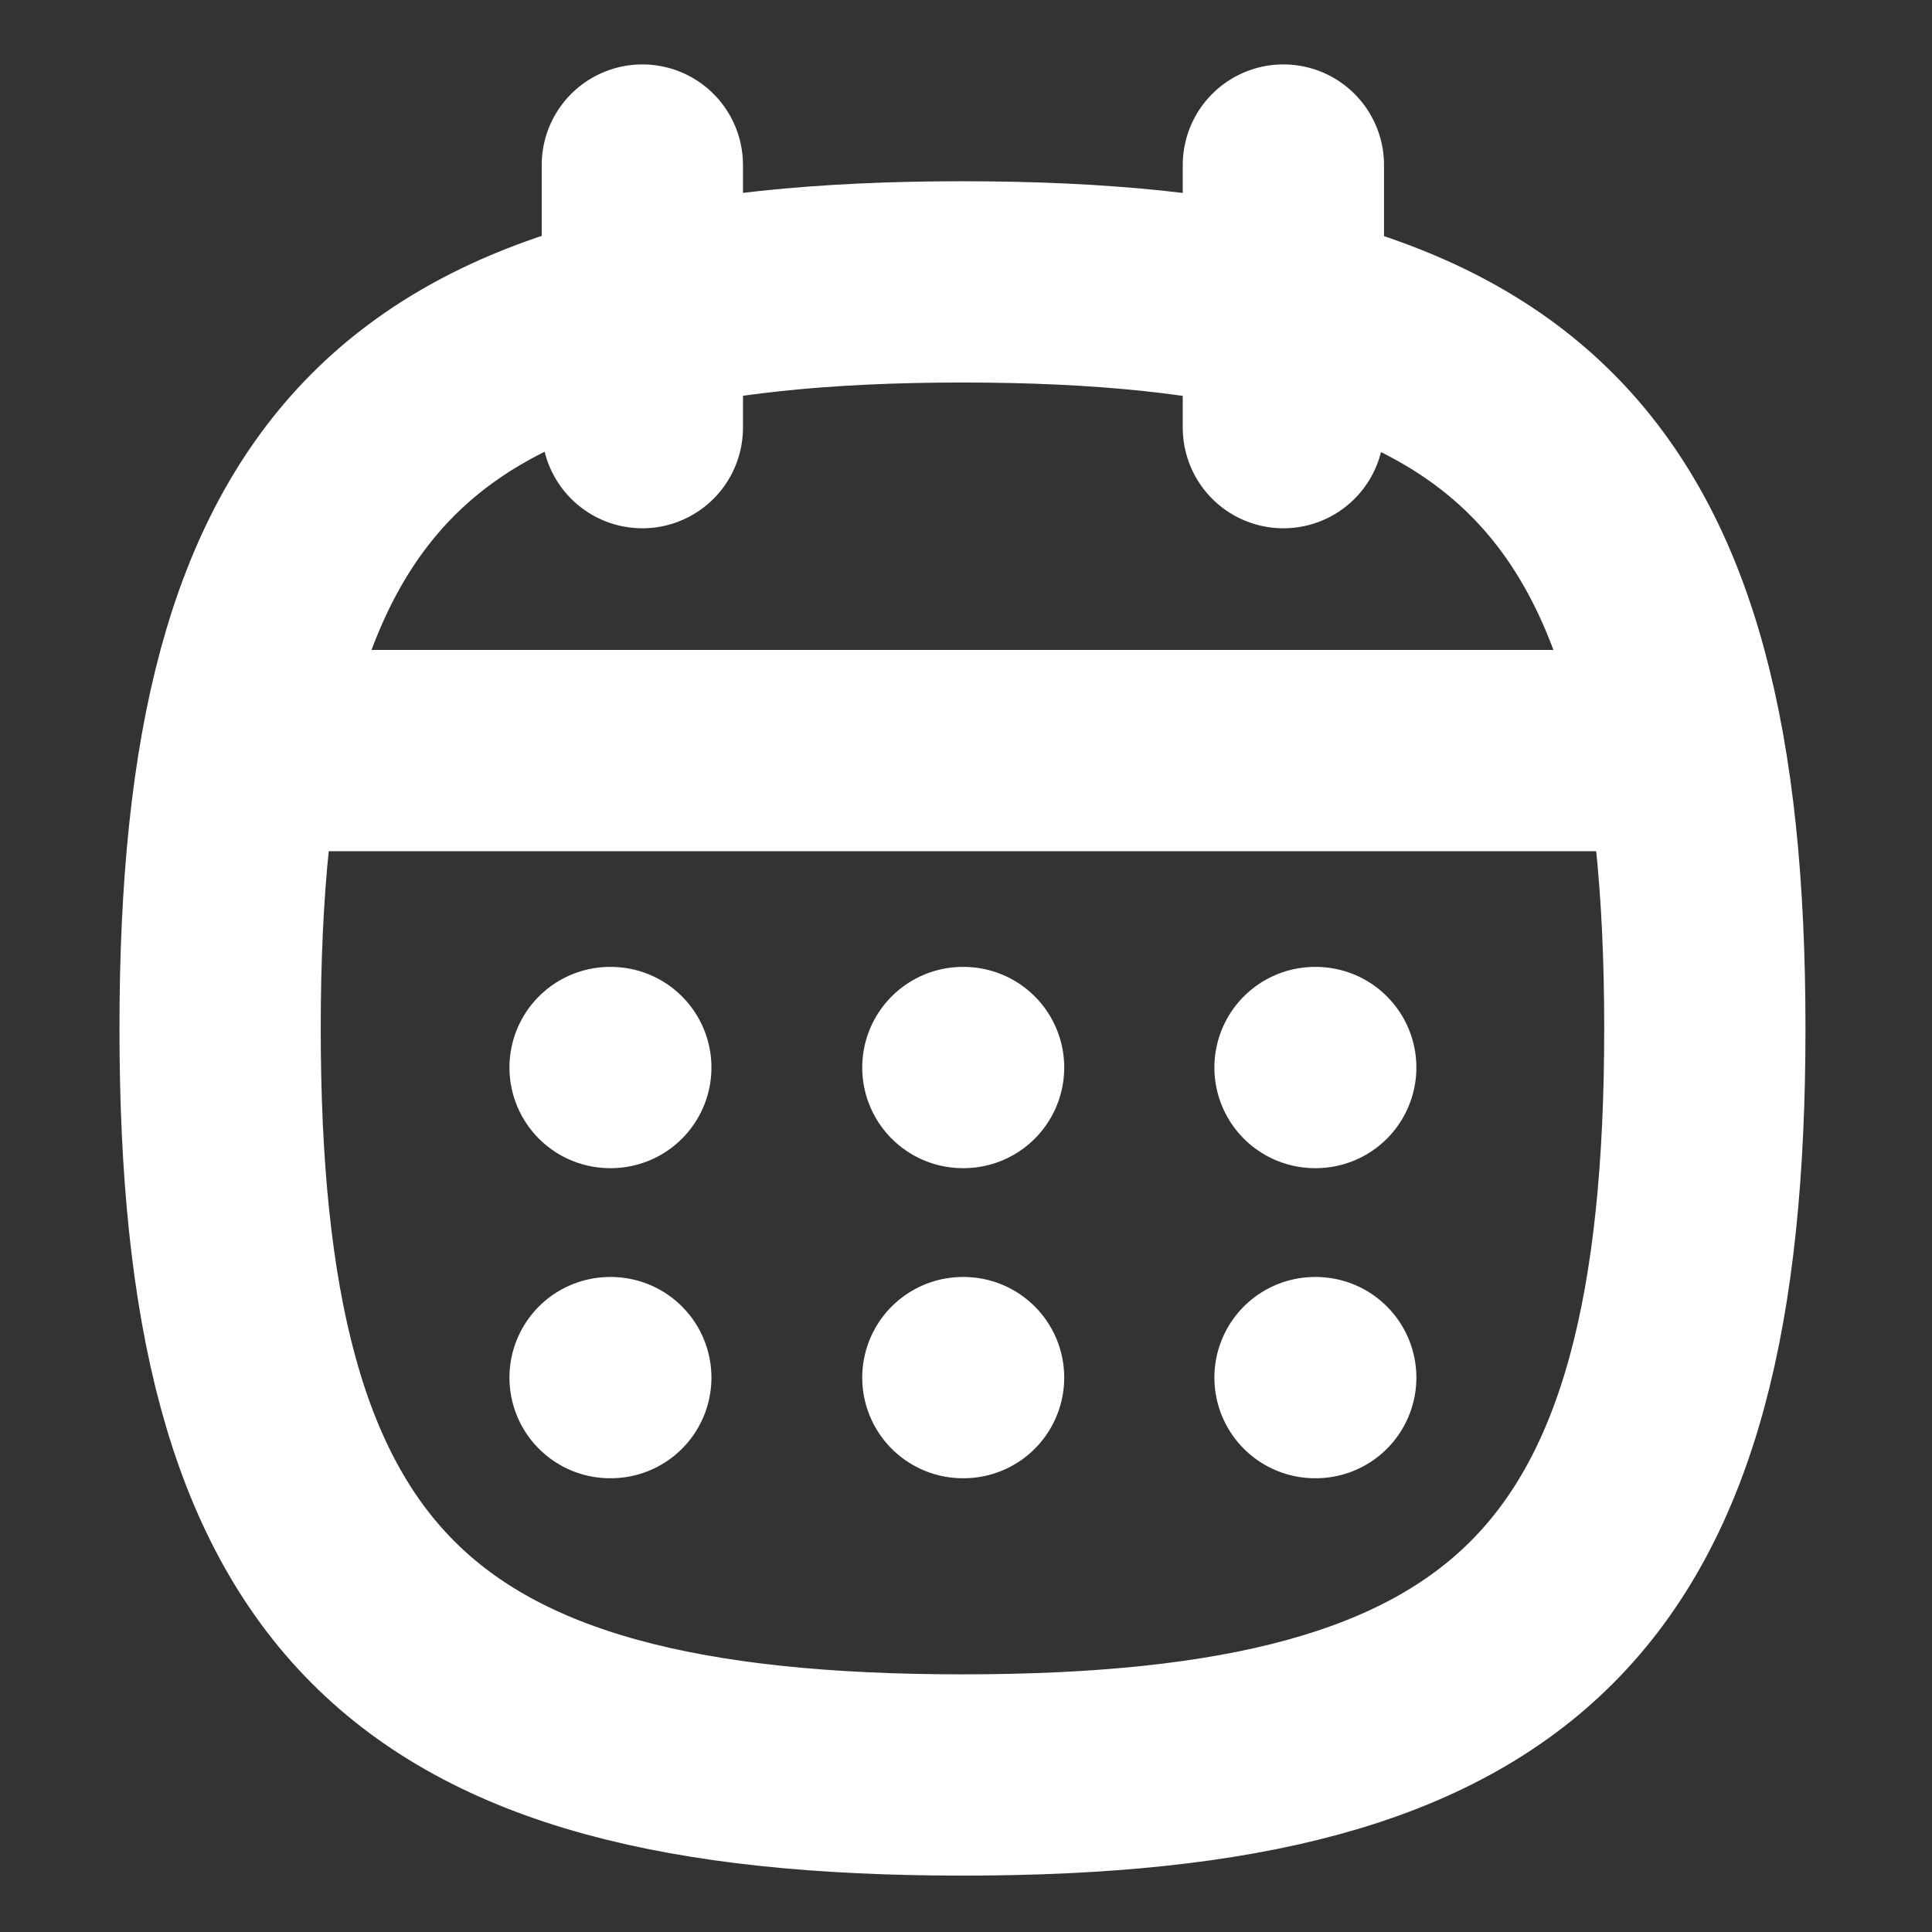 <svg width="40" height="40" viewBox="0 0 40 40" fill="none" xmlns="http://www.w3.org/2000/svg">
<rect x="0" y="0" width="40" height="40" fill="#333333" stroke="none"/>
<path fill-rule="evenodd" clip-rule="evenodd" d="M4.557 21.293C4.557 9.699 8.4 5.836 19.927 5.836C31.454 5.836 35.297 9.699 35.297 21.293C35.297 32.886 31.454 36.749 19.927 36.749C8.4 36.749 4.557 32.886 4.557 21.293Z" stroke="white" stroke-width="4.167" stroke-linecap="round" stroke-linejoin="round"/>
<path d="M5.014 15.54H34.857" stroke="white" stroke-width="4.167" stroke-linecap="round" stroke-linejoin="round"/>
<path d="M27.226 22.102H27.241" stroke="white" stroke-width="4.167" stroke-linecap="round" stroke-linejoin="round"/>
<path d="M19.935 22.102H19.95" stroke="white" stroke-width="4.167" stroke-linecap="round" stroke-linejoin="round"/>
<path d="M12.631 22.102H12.646" stroke="white" stroke-width="4.167" stroke-linecap="round" stroke-linejoin="round"/>
<path d="M27.226 28.522H27.241" stroke="white" stroke-width="4.167" stroke-linecap="round" stroke-linejoin="round"/>
<path d="M19.935 28.522H19.95" stroke="white" stroke-width="4.167" stroke-linecap="round" stroke-linejoin="round"/>
<path d="M12.631 28.522H12.646" stroke="white" stroke-width="4.167" stroke-linecap="round" stroke-linejoin="round"/>
<path d="M26.571 3.417V8.854" stroke="white" stroke-width="4.167" stroke-linecap="round" stroke-linejoin="round"/>
<path d="M13.299 3.417V8.854" stroke="white" stroke-width="4.167" stroke-linecap="round" stroke-linejoin="round"/>
</svg>

